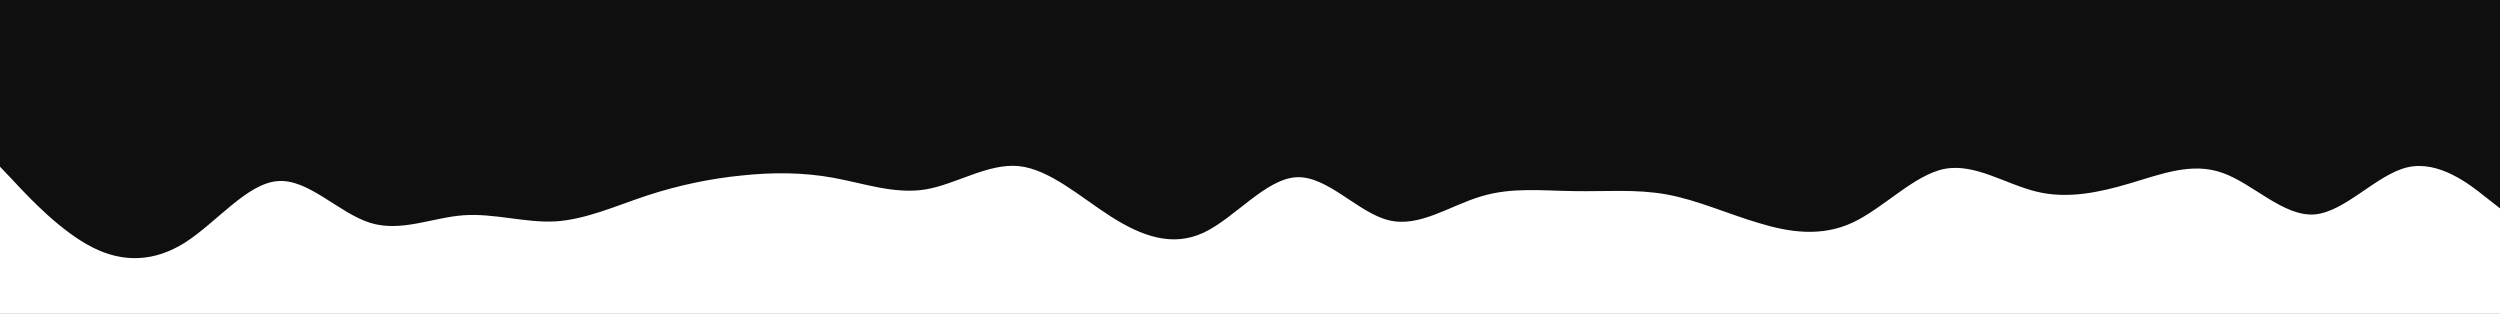 <svg id="visual" viewBox="0 0 900 113" width="900" height="113" xmlns="http://www.w3.org/2000/svg" xmlns:xlink="http://www.w3.org/1999/xlink" version="1.1"><rect x="0" y="0" width="900" height="113" fill="#0f0f0f"></rect><path d="M0 60L5.5 65.8C11 71.7 22 83.3 33.2 89C44.3 94.7 55.7 94.3 66.8 87.2C78 80 89 66 100 65.2C111 64.3 122 76.7 133.2 80.2C144.3 83.7 155.7 78.3 166.8 77.5C178 76.7 189 80.3 200 79.7C211 79 222 74 233.2 70.3C244.3 66.7 255.7 64.3 266.8 63.2C278 62 289 62 300 64C311 66 322 70 333.2 68.2C344.3 66.3 355.7 58.7 366.8 59.8C378 61 389 71 400 78C411 85 422 89 433.2 83.8C444.3 78.7 455.7 64.3 466.8 63.8C478 63.3 489 76.7 500 79.3C511 82 522 74 533.2 70.7C544.3 67.3 555.7 68.7 566.8 68.8C578 69 589 68 600 70C611 72 622 77 633.2 80.3C644.3 83.7 655.7 85.3 666.8 80.2C678 75 689 63 700 60.8C711 58.7 722 66.3 733.2 69C744.3 71.7 755.7 69.3 766.8 66C778 62.7 789 58.3 800 62.2C811 66 822 78 833.2 77.2C844.3 76.3 855.7 62.7 866.8 60.2C878 57.7 889 66.3 894.5 70.7L900 75L900 114L894.5 114C889 114 878 114 866.8 114C855.7 114 844.3 114 833.2 114C822 114 811 114 800 114C789 114 778 114 766.8 114C755.7 114 744.3 114 733.2 114C722 114 711 114 700 114C689 114 678 114 666.8 114C655.7 114 644.3 114 633.2 114C622 114 611 114 600 114C589 114 578 114 566.8 114C555.7 114 544.3 114 533.2 114C522 114 511 114 500 114C489 114 478 114 466.8 114C455.7 114 444.3 114 433.2 114C422 114 411 114 400 114C389 114 378 114 366.8 114C355.7 114 344.3 114 333.2 114C322 114 311 114 300 114C289 114 278 114 266.8 114C255.7 114 244.3 114 233.2 114C222 114 211 114 200 114C189 114 178 114 166.8 114C155.7 114 144.3 114 133.2 114C122 114 111 114 100 114C89 114 78 114 66.8 114C55.7 114 44.3 114 33.2 114C22 114 11 114 5.5 114L0 114Z" fill="#fff" stroke-linecap="round" stroke-linejoin="miter"></path></svg>